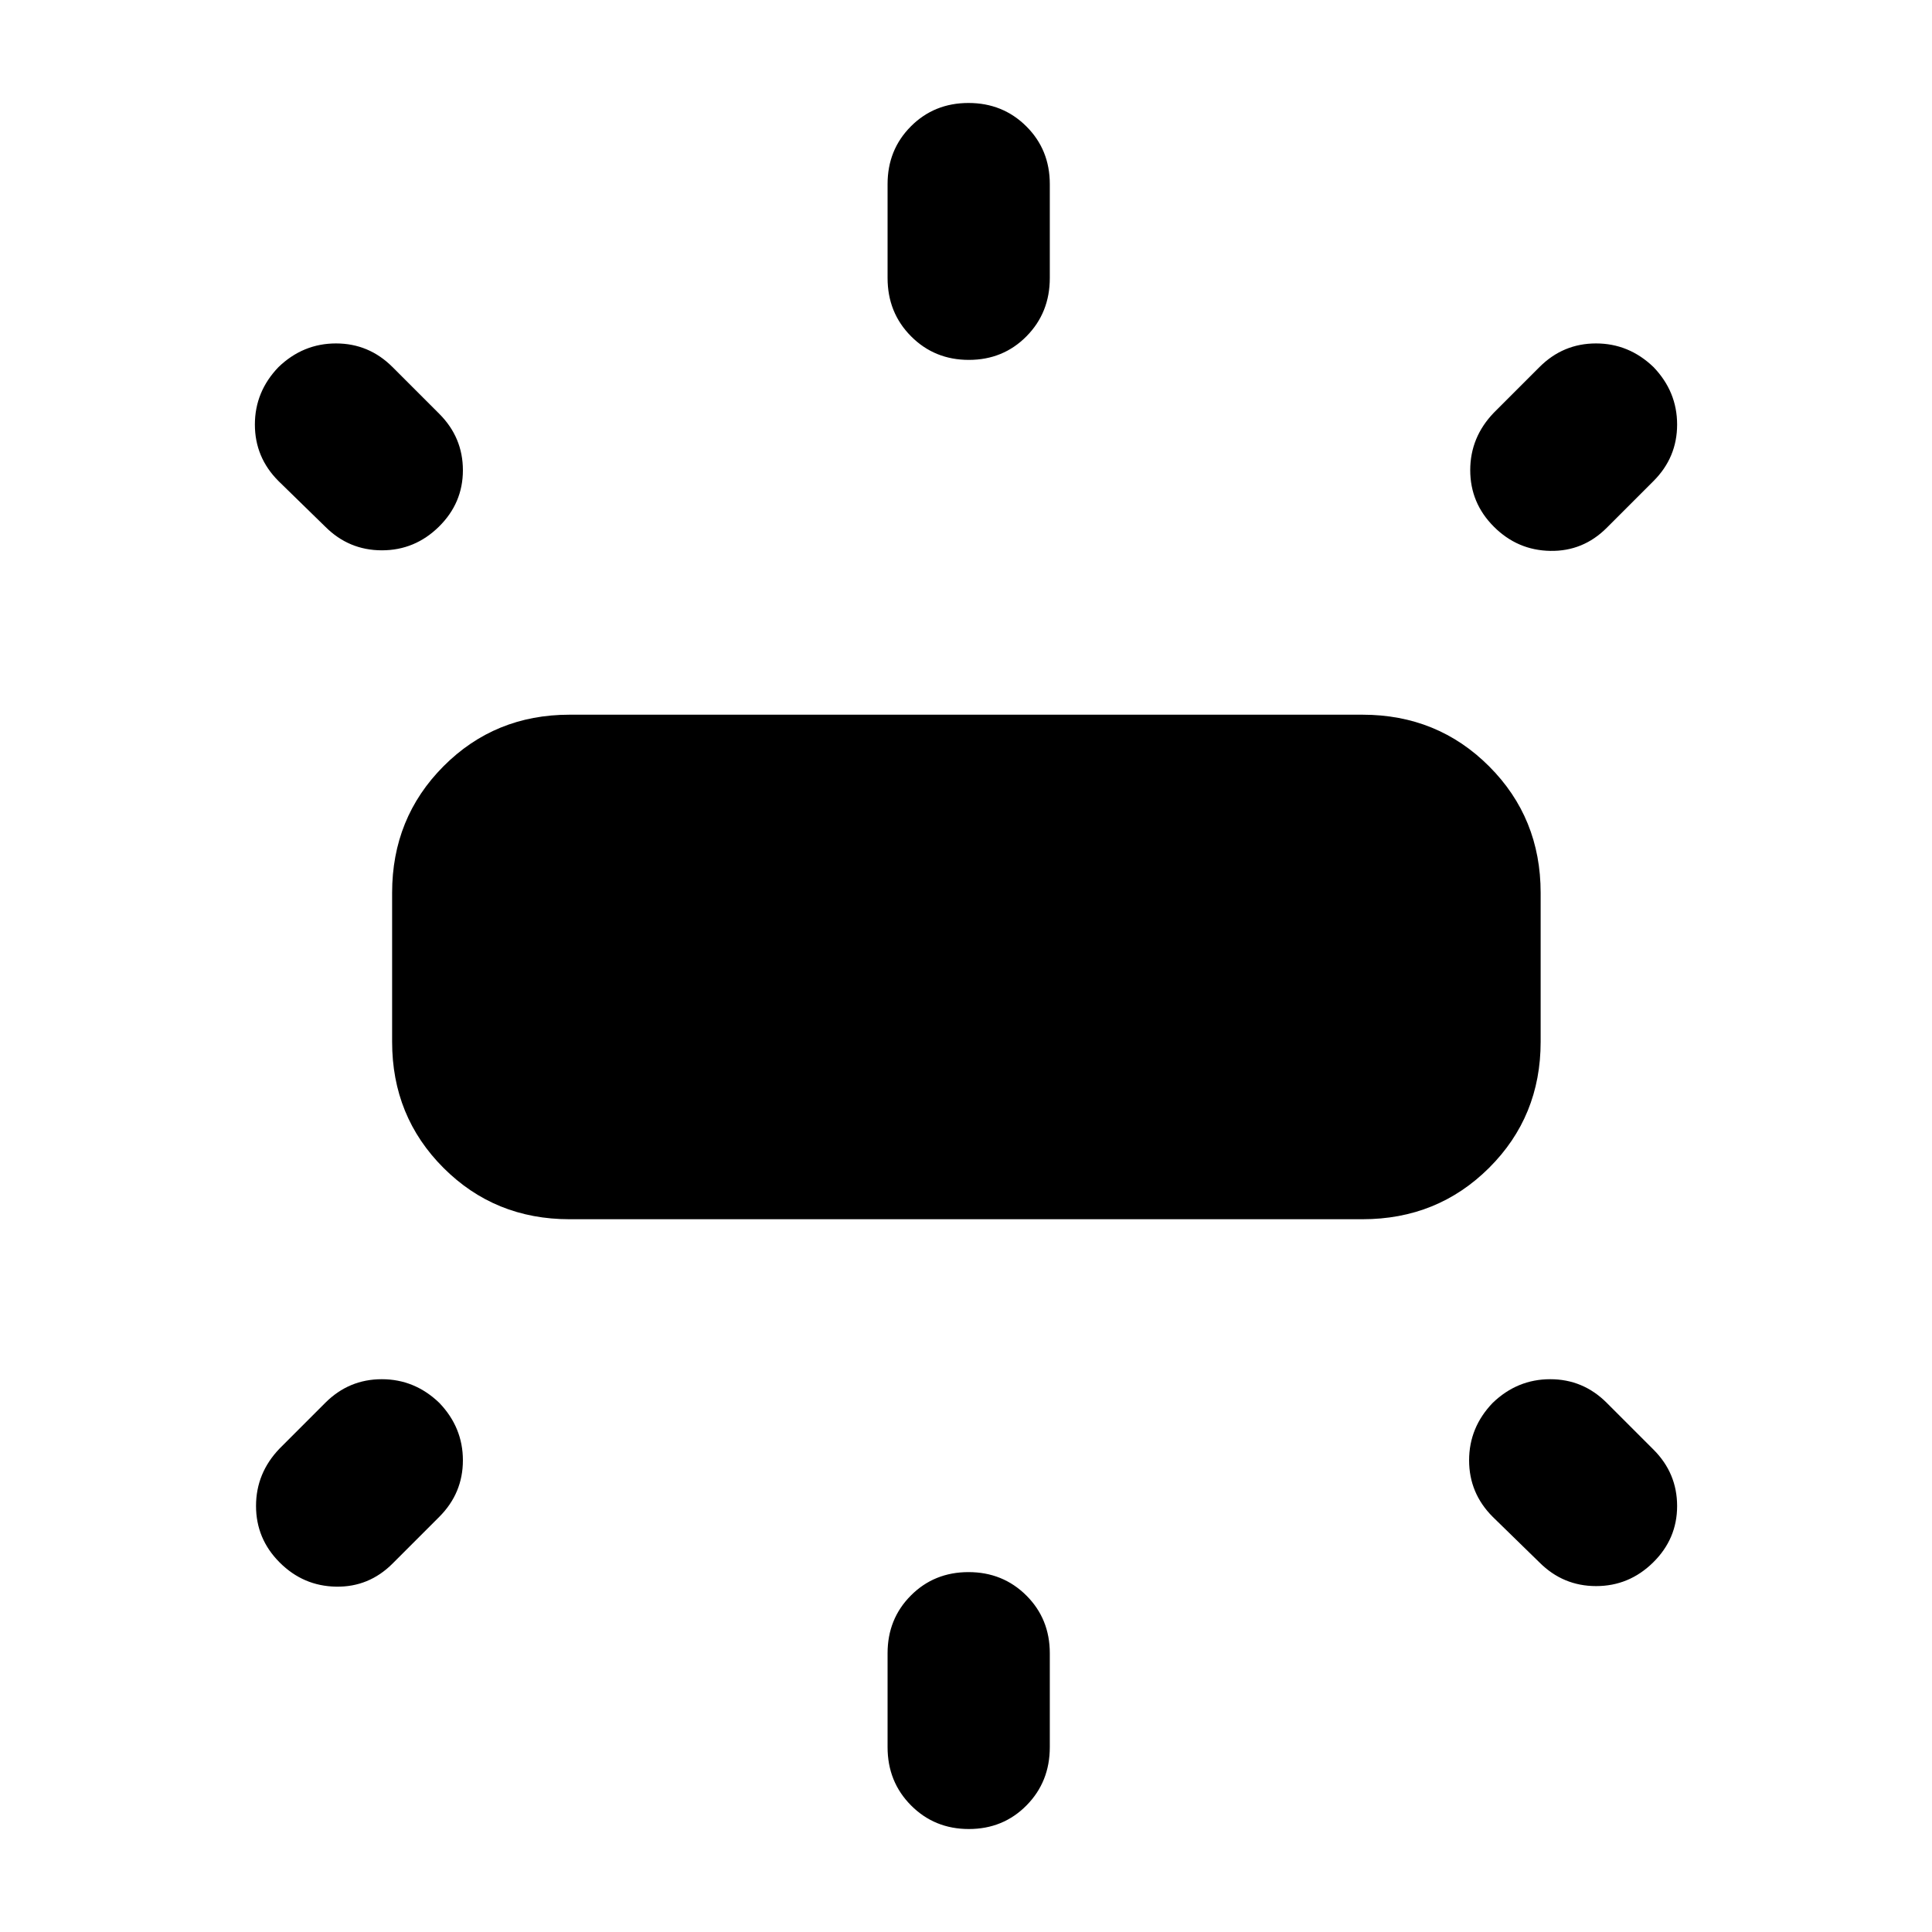 <svg xmlns="http://www.w3.org/2000/svg" height="40" viewBox="0 -960 960 960" width="40"><path d="M194.84-442.32v-74.03q0-37.26 25.52-62.89 25.52-25.63 62.63-25.63h394.02q37.27 0 62.9 25.63 25.63 25.63 25.63 62.89v74.03q0 37.11-25.63 62.63-25.63 25.52-62.9 25.52H282.99q-37.11 0-62.63-25.52-25.52-25.52-25.52-62.63Zm246.19-379.54v-46.66q0-17.09 11.59-28.7 11.58-11.61 28.63-11.61 17.05 0 28.72 11.61 11.67 11.61 11.67 28.7v46.66q0 17.25-11.59 28.97-11.59 11.72-28.64 11.72t-28.71-11.72q-11.67-11.72-11.67-28.97Zm301.26 66.92 22.67-22.67q11.74-11.74 28.09-11.74 16.34 0 28.56 11.74 11.74 12.22 11.74 28.56 0 16.35-11.74 28.09l-23.23 23.23q-11.74 11.74-28.05 11.46-16.3-.28-28.04-12.02-11.74-11.74-11.74-28.09t11.74-28.56ZM441.03-91.85v-46.67q0-17.08 11.59-28.7 11.58-11.61 28.63-11.61 17.05 0 28.72 11.61 11.67 11.62 11.67 28.7v46.67q0 17.24-11.59 28.96-11.59 11.72-28.64 11.72T452.7-62.89q-11.67-11.72-11.67-28.96Zm323.93-91.77-23.23-22.67q-11.74-11.74-11.74-28.09 0-16.34 11.74-28.56 12.21-11.74 28.56-11.74 16.35 0 28.09 11.74l23.23 23.23q11.74 11.74 11.74 28.04 0 16.31-11.93 28.05-11.93 11.74-28.32 11.74-16.4 0-28.14-11.74ZM161.62-698.29l-23.23-22.67q-11.74-11.74-11.74-28.09 0-16.34 11.74-28.56 12.22-11.74 28.56-11.74 16.35 0 28.09 11.74l23.23 23.23q11.74 11.74 11.74 28.05 0 16.3-11.92 28.04-11.93 11.74-28.33 11.74t-28.14-11.74Zm-22.66 458.02 22.66-22.67q11.74-11.74 28.09-11.74t28.56 11.74q11.74 12.22 11.74 28.56 0 16.35-11.74 28.09l-23.23 23.23Q183.3-171.32 167-171.6q-16.31-.28-28.04-12.02-11.74-11.74-11.74-28.09t11.74-28.56Z"/></svg>